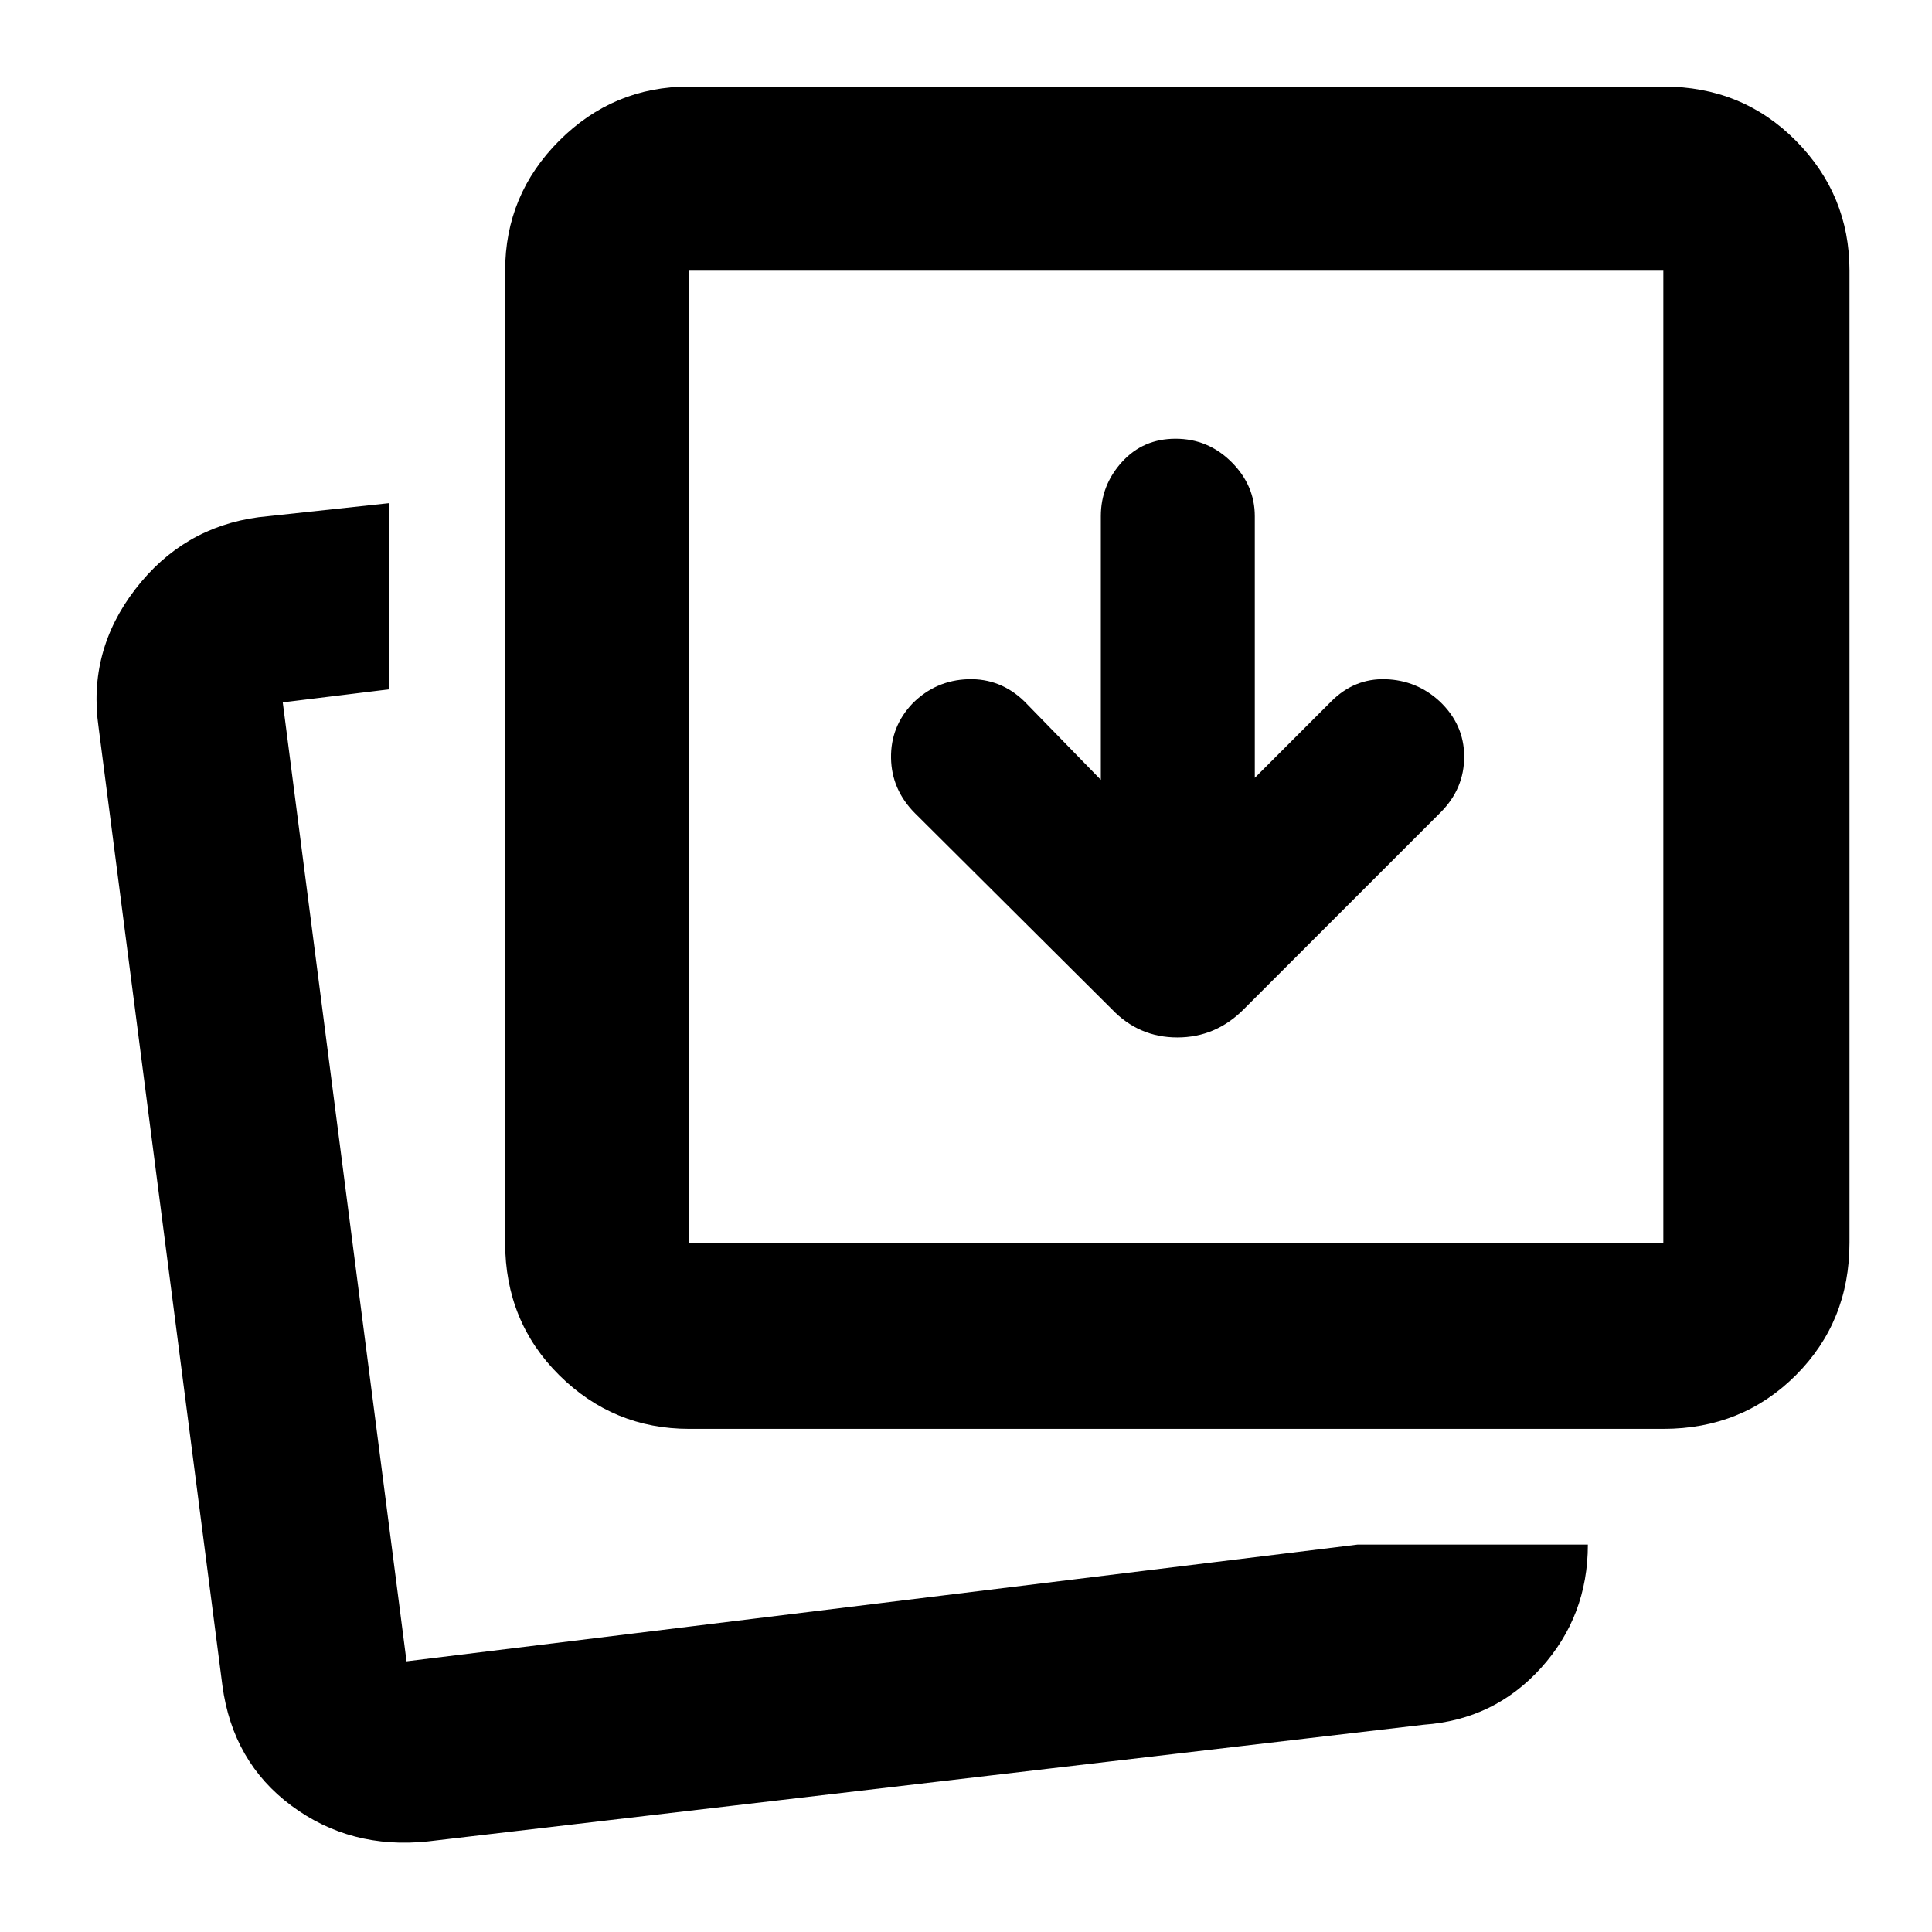 <svg xmlns="http://www.w3.org/2000/svg" height="48" viewBox="0 96 960 960" width="48"><path d="m547 483.5-38-39q-11.857-11.5-27.936-11-16.08.5-27.59 12Q442.5 457 442.75 472.659 443 488.318 454.552 500l97.948 97.5q13.409 14 32.5 14t33-14l98-98q11.583-11.75 11.542-27.625Q727.5 456 715.37 444.5 704 434 688.5 433.5q-15.5-.5-27 11l-38 38v-130q0-15.4-11.618-26.95Q600.263 314 584.132 314 568 314 557.5 325.55T547 352.5v131Zm127.5 380H789q0 35.5-23.25 61.25T707.5 953l-495 58q-38.341 4-67.617-17.7-29.276-21.7-34.383-59.8L49 457.5q-5.5-37.865 18.19-68.682Q90.877 358 128.5 353l65-7v92.5l-53 6.5L202 921.5l472.5-58Zm-332-57.5q-37.719 0-64.609-26.659Q251 752.681 251 713.5v-483q0-37.719 26.891-64.609Q304.781 139 342.5 139h484q39.181 0 65.841 26.891Q919 192.781 919 230.5v483q0 39.181-26.659 65.841Q865.681 806 826.5 806h-484Zm0-92.5h484v-483h-484v483ZM202 921.5Zm140.5-208v-483 483Z"/></svg>